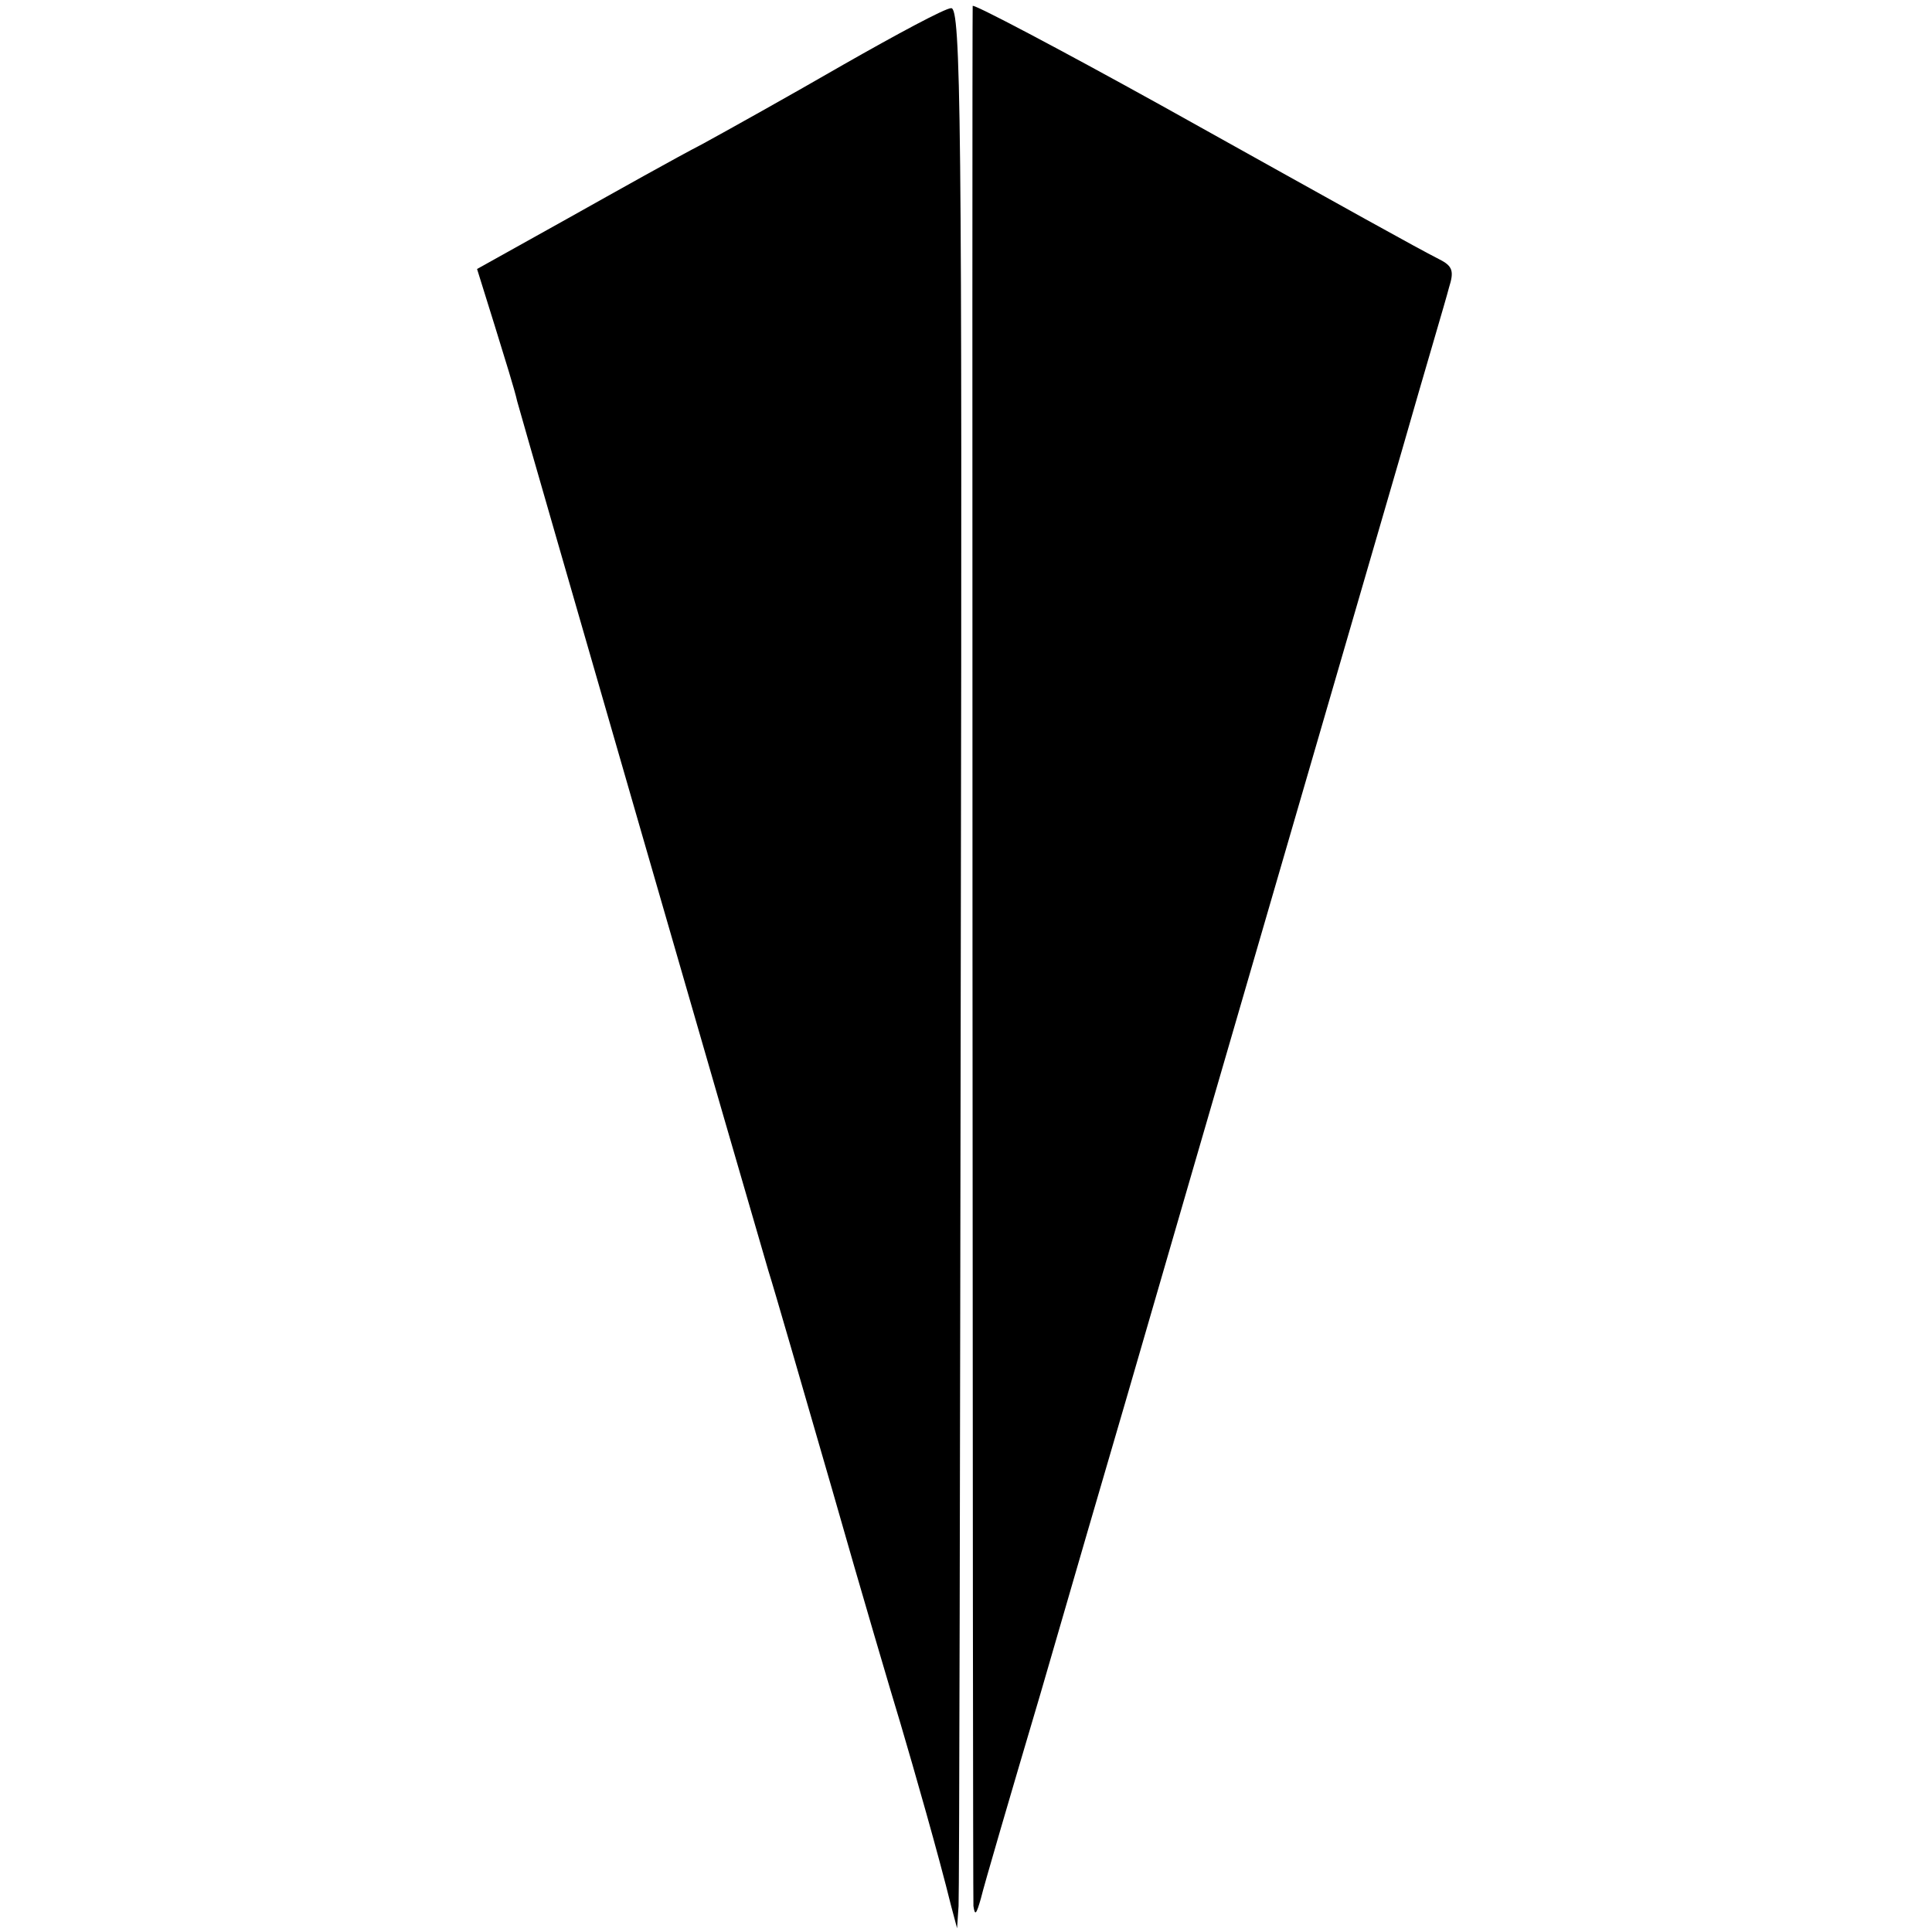 <?xml version="1.0" standalone="no"?>
<!DOCTYPE svg PUBLIC "-//W3C//DTD SVG 20010904//EN"
 "http://www.w3.org/TR/2001/REC-SVG-20010904/DTD/svg10.dtd">
<svg version="1.0" xmlns="http://www.w3.org/2000/svg"
 width="260pt" height="260pt" viewBox="0 0 260 260"
 preserveAspectRatio="xMidYMid meet">
<g transform="translate(0,260) scale(0.1,-0.1)"
fill="#000000" stroke="none">
<path d="M1309 2592 c-1 -16 0 -2539 1 -2557 2 -14 4 -11 10 10 4 17 40 140
80 275 39 135 91 313 115 395 86 297 318 1094 372 1280 30 105 59 202 63 218
7 22 5 29 -13 38 -35 18 -105 57 -374 207 -139 77 -253 137 -254 134z"/>
<path d="M1135 2513 c-71 -41 -157 -89 -190 -107 -33 -17 -115 -63 -181 -100
l-122 -68 24 -77 c13 -42 27 -87 30 -101 8 -30 319 -1106 338 -1170 8 -25 46
-157 86 -295 39 -137 81 -279 92 -315 18 -61 51 -176 68 -245 l8 -30 2 30 c1
17 2 598 3 1293 2 1116 0 1262 -13 1261 -8 0 -73 -35 -145 -76z"/>
</g>
</svg>
